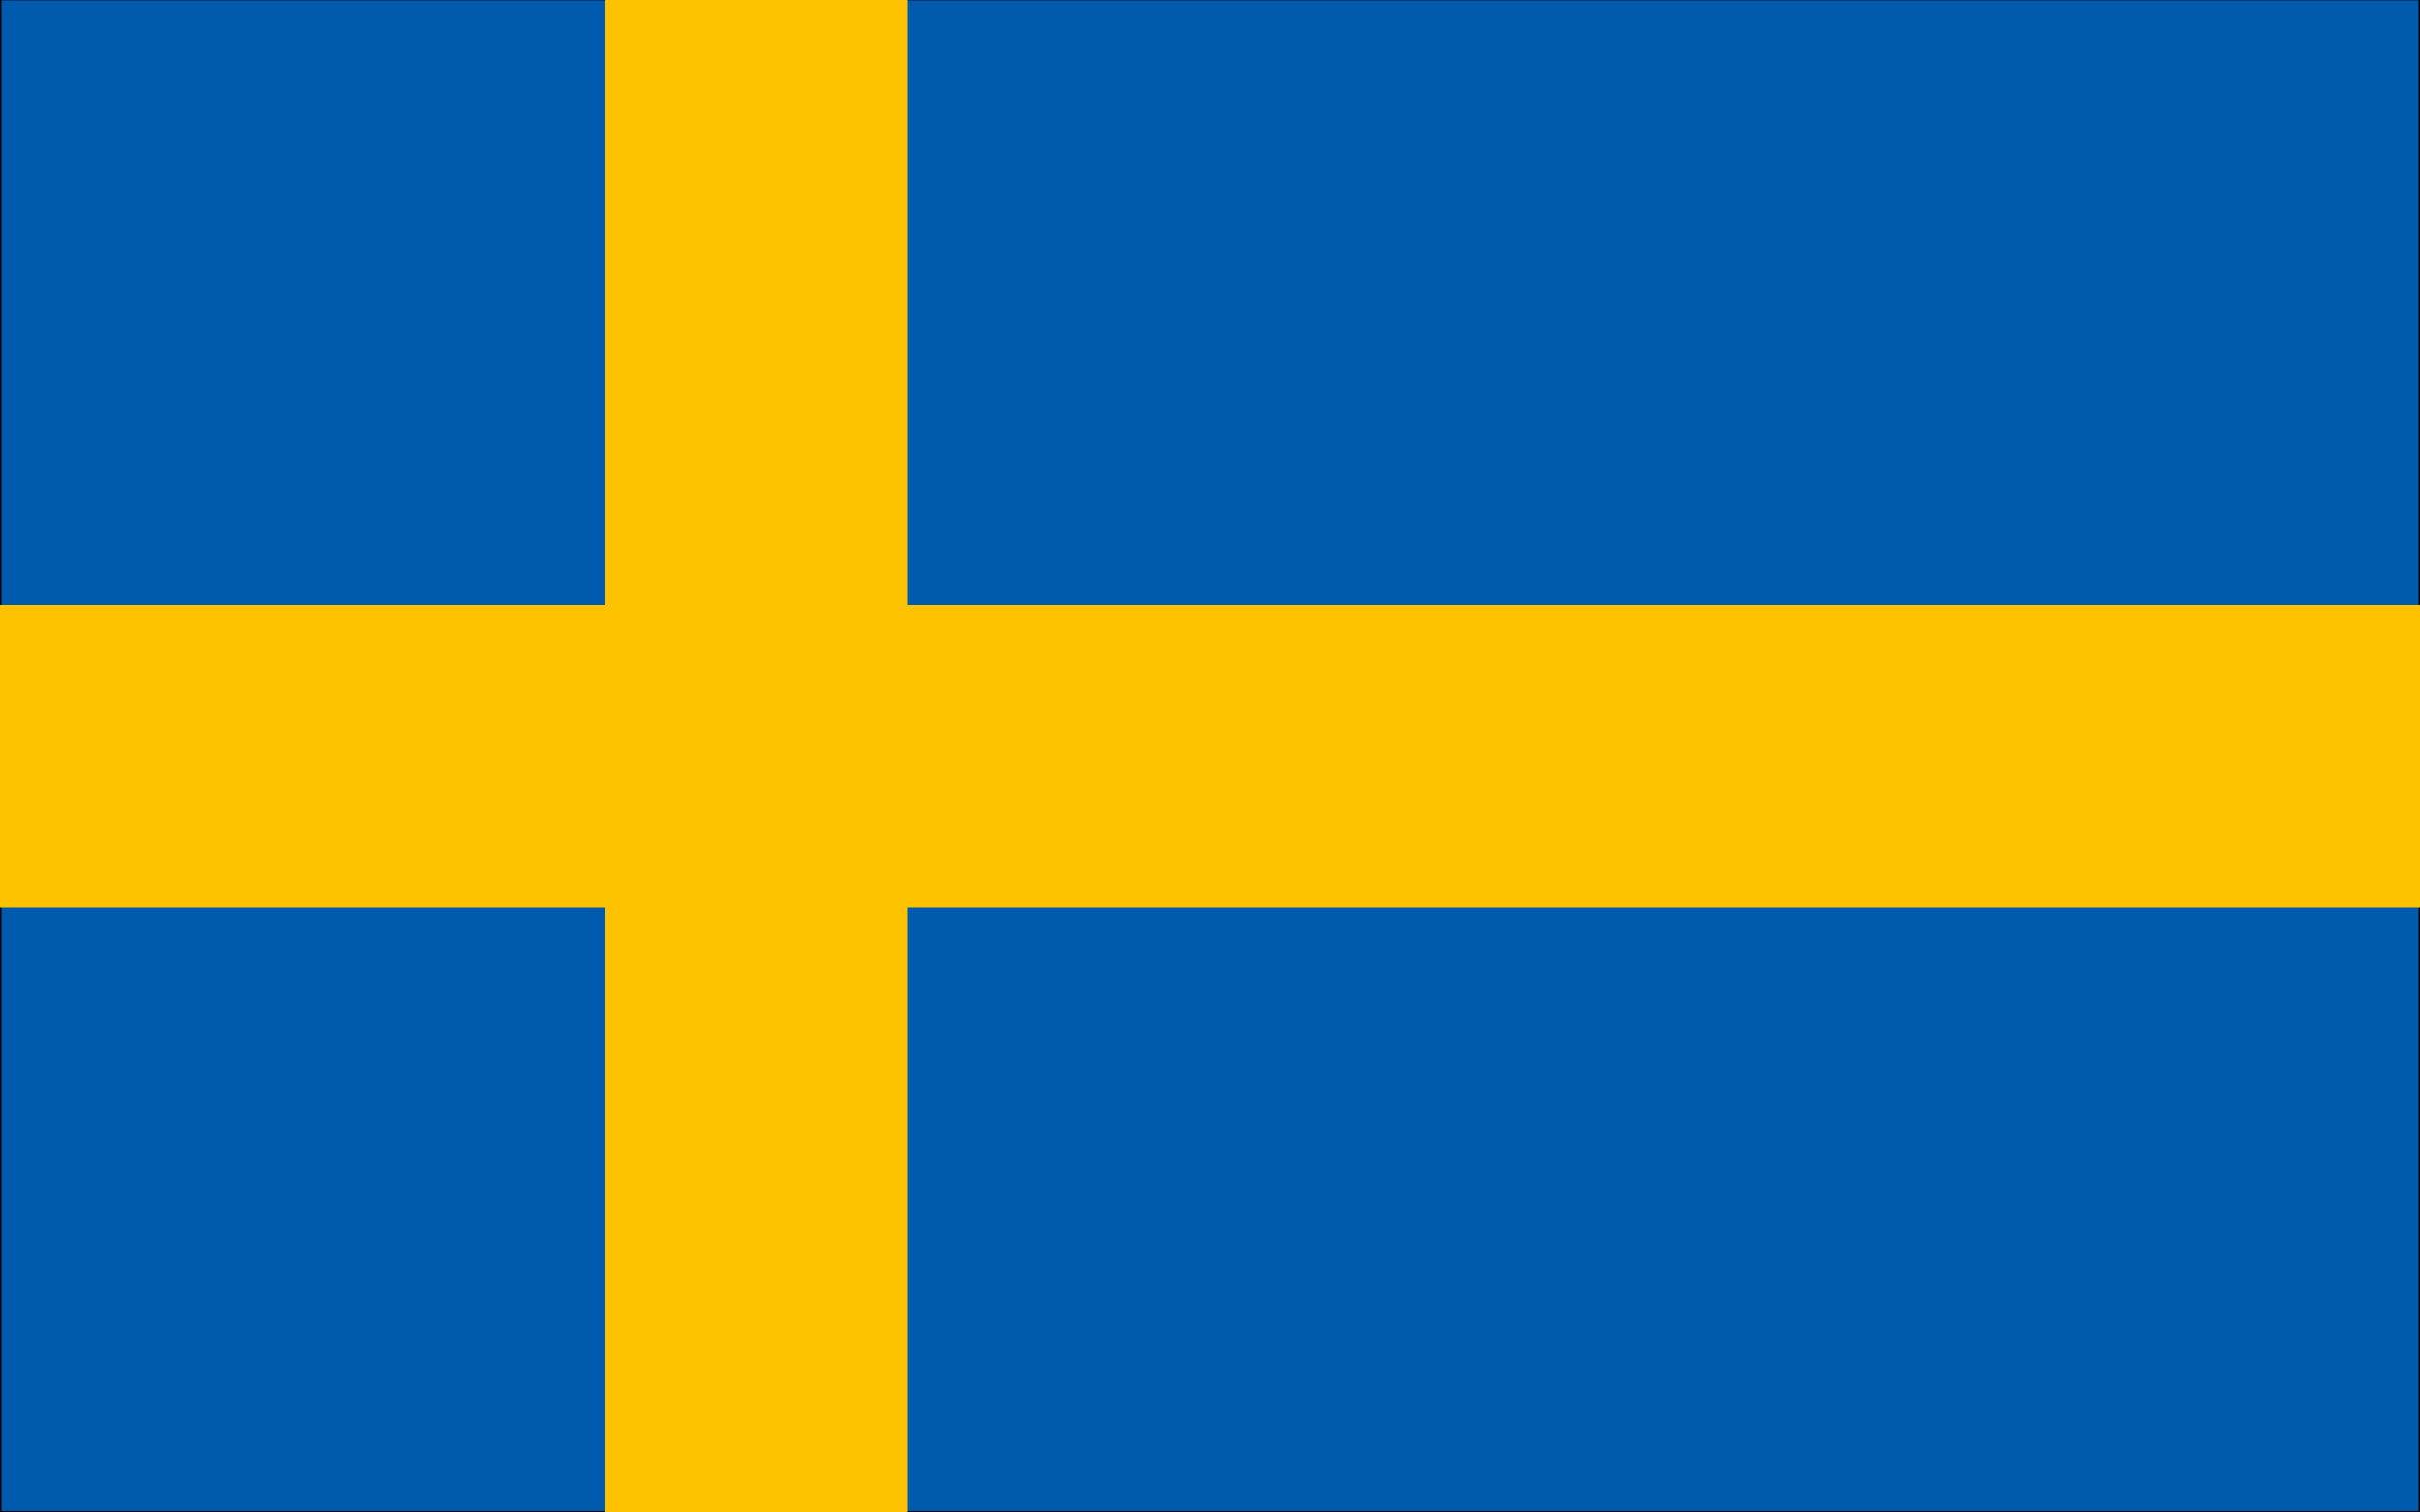 <?xml version="1.0" encoding="UTF-8" standalone="no"?>
<!-- Created with Inkscape (http://www.inkscape.org/) -->

<svg
   xmlns:dc="http://purl.org/dc/elements/1.1/"
   xmlns:cc="http://creativecommons.org/ns#"
   xmlns:rdf="http://www.w3.org/1999/02/22-rdf-syntax-ns#"
   xmlns:svg="http://www.w3.org/2000/svg"
   xmlns="http://www.w3.org/2000/svg"
   xmlns:sodipodi="http://sodipodi.sourceforge.net/DTD/sodipodi-0.dtd"
   xmlns:inkscape="http://www.inkscape.org/namespaces/inkscape"
   width="320"
   height="200"
   viewBox="0 0 320 200"
   version="1.1"
   id="svg8"
   inkscape:version="0.92.4 (5da689c313, 2019-01-14)"
   sodipodi:docname="Swedish Flag.svg"
   inkscape:export-filename="X:\inkscape_ws\ink_start\Inkscape Guide\Chapter 1. Quick Start\Swedish Flag.png"
   inkscape:export-xdpi="96"
   inkscape:export-ydpi="96">
  <defs
     id="defs2" />
  <sodipodi:namedview
     id="base"
     pagecolor="#ffffff"
     bordercolor="#666666"
     borderopacity="1.0"
     inkscape:pageopacity="0.0"
     inkscape:pageshadow="2"
     inkscape:zoom="4.18"
     inkscape:cx="160"
     inkscape:cy="100"
     inkscape:document-units="px"
     inkscape:current-layer="layer1"
     showgrid="true"
     inkscape:window-width="1920"
     inkscape:window-height="1017"
     inkscape:window-x="-8"
     inkscape:window-y="-8"
     inkscape:window-maximized="1"
     units="px">
    <inkscape:grid
       type="xygrid"
       id="grid15"
       spacingx="20"
       spacingy="20"
       dotted="false" />
  </sodipodi:namedview>
  <g
     inkscape:label="Layer 1"
     inkscape:groupmode="layer"
     id="layer1"
     transform="translate(0,-244.083)">
    <rect
       id="rect3720"
       width="320"
       height="200"
       x="0"
       y="244.083" />
    <path
       style="stroke-width:0.239;fill:#005aad;fill-opacity:1"
       d="M 0.191,99.928 V 0.048 H 160 319.809 V 99.928 199.809 H 160 0.191 Z"
       id="path3722"
       inkscape:connector-curvature="0"
       transform="translate(0,244.083)" />
    <path
       style="fill:#ffc200;fill-rule:evenodd;fill-opacity:1"
       d="M 80 0 L 80 80 L 0 80 L 0 120 L 80 120 L 80 200 L 120 200 L 120 120 L 320 120 L 320 80 L 120 80 L 120 0 L 80 0 z "
       transform="translate(0,244.083)"
       id="rect4529" />
  </g>
</svg>
